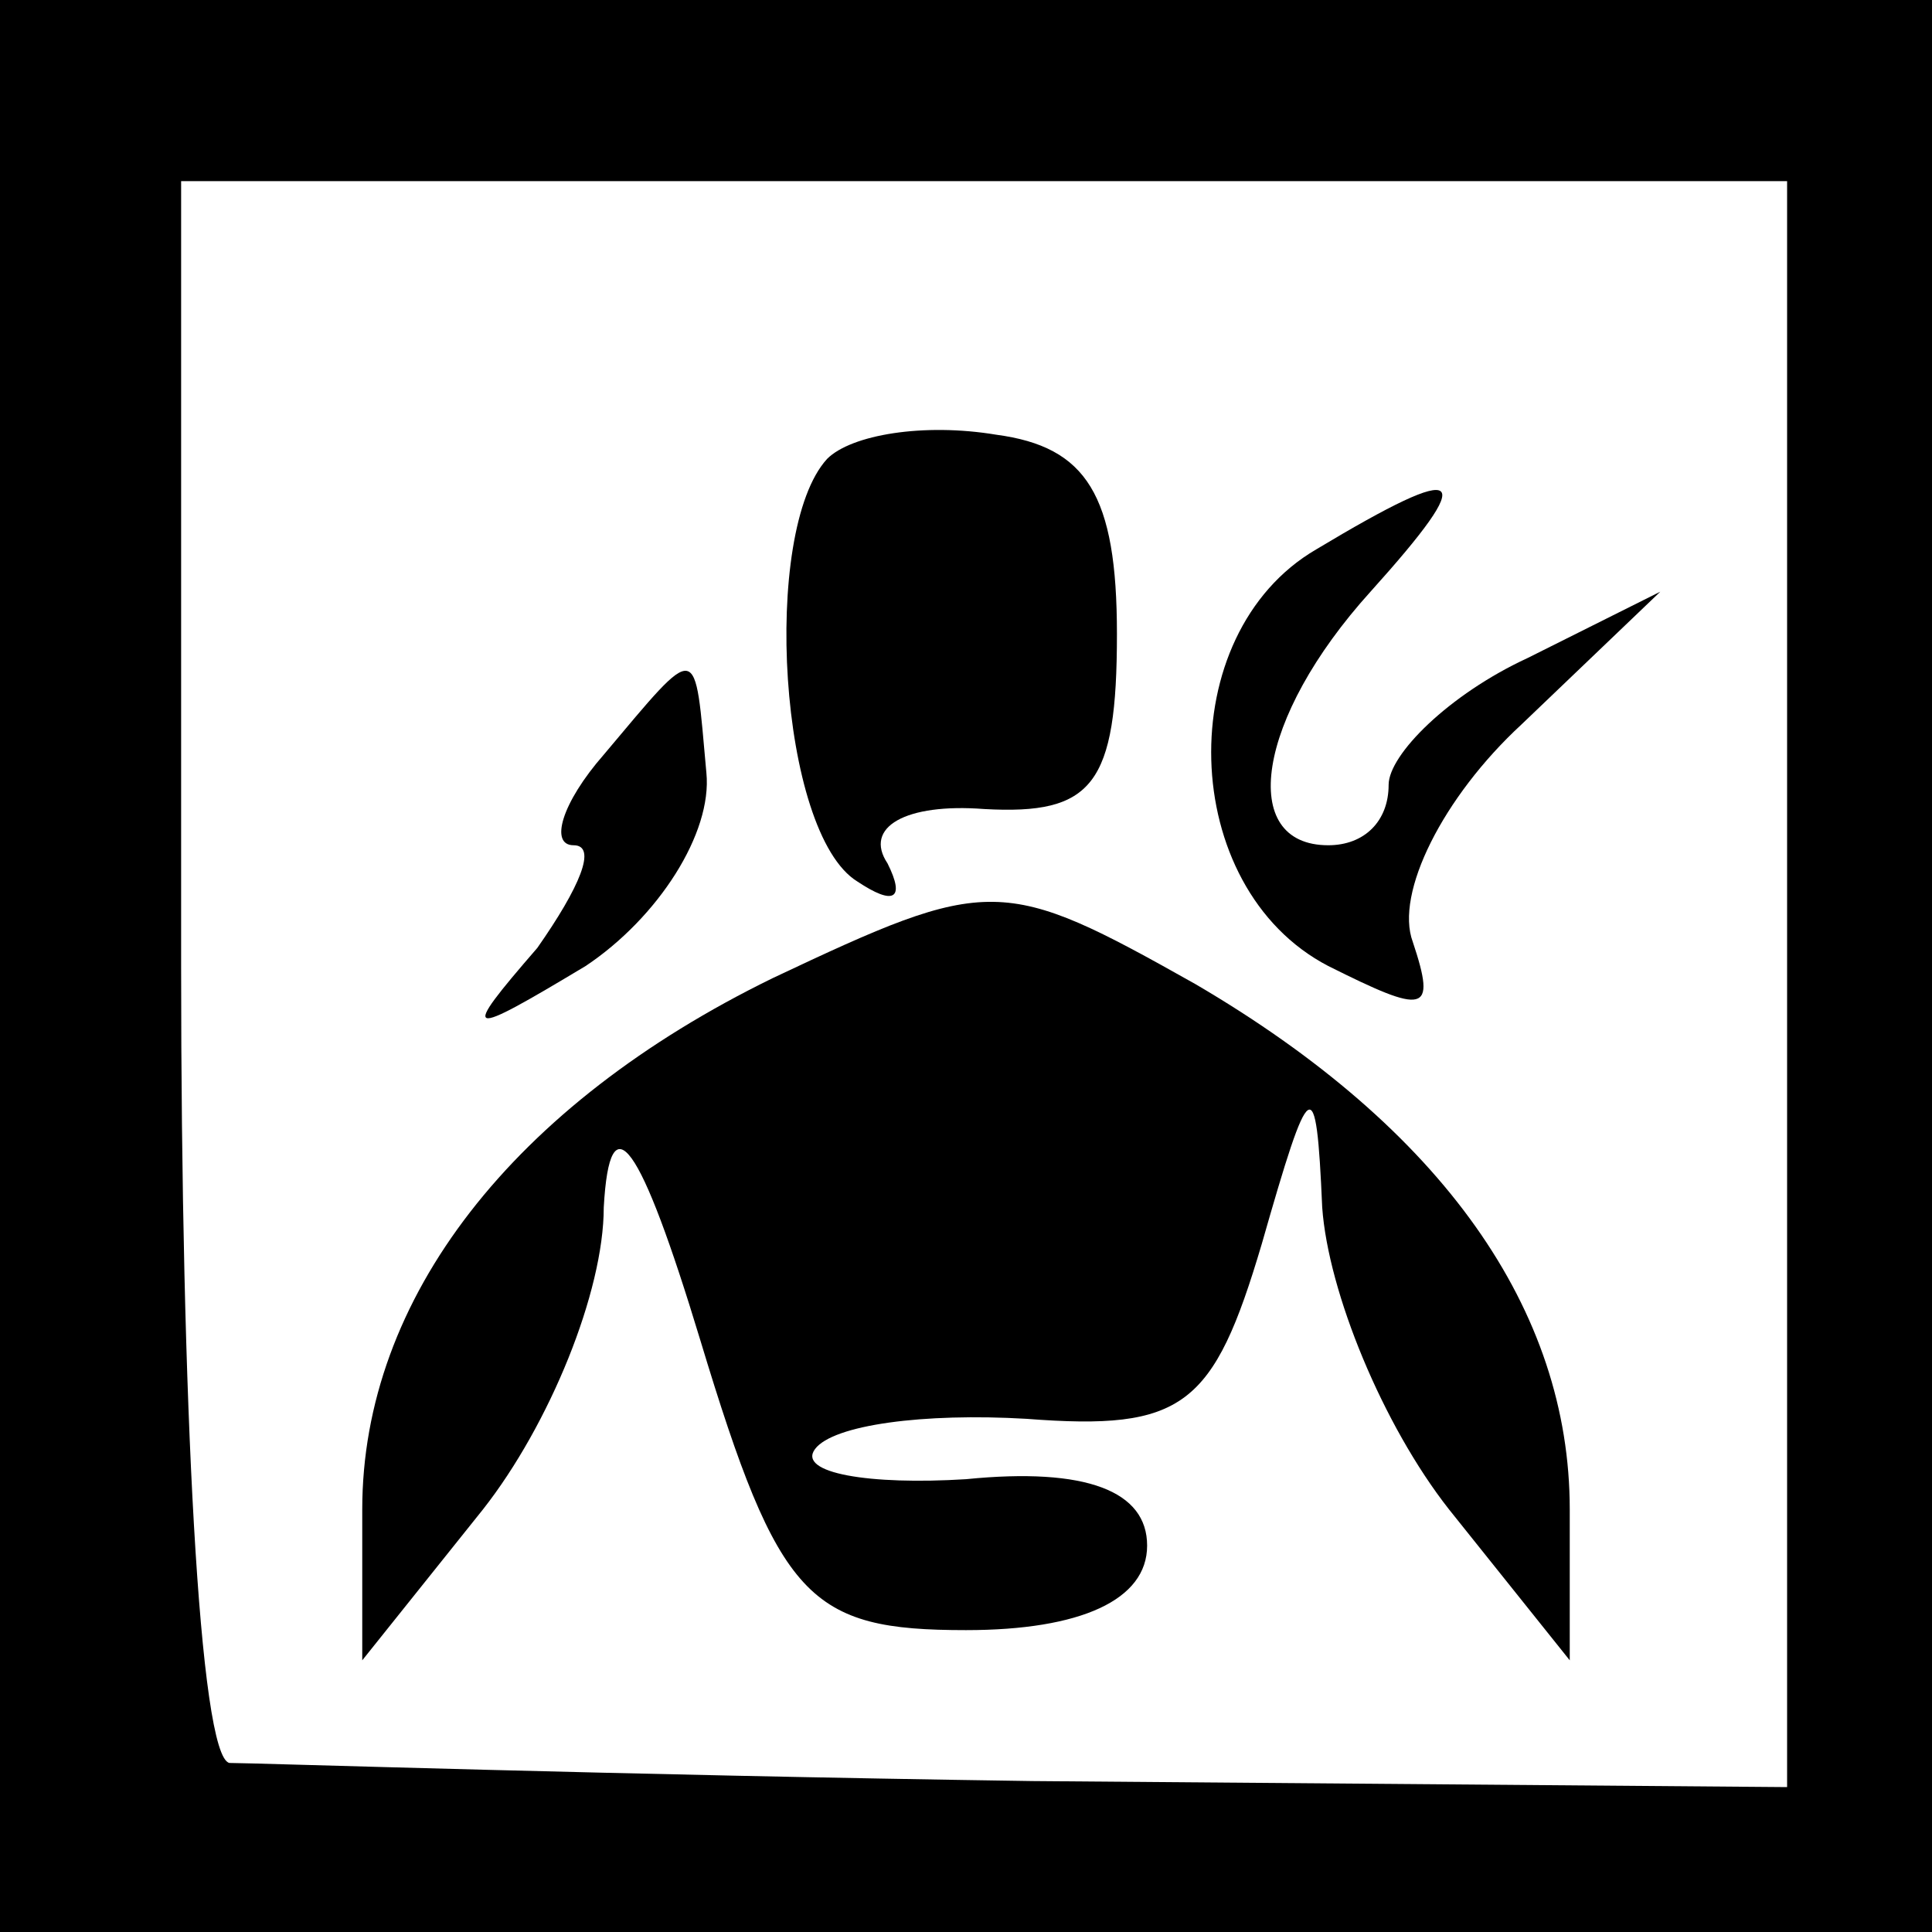 <?xml version="1.0" standalone="no"?>
<!DOCTYPE svg PUBLIC "-//W3C//DTD SVG 20010904//EN"
 "http://www.w3.org/TR/2001/REC-SVG-20010904/DTD/svg10.dtd">
<svg version="1.0" xmlns="http://www.w3.org/2000/svg"
 width="32pt" height="32pt" viewBox="0 0 32 32"
 preserveAspectRatio="xMidYMid meet">
<rect x="0" y="0" width="32" height="32" fill="#808080" stroke="none"/>
<g transform="translate(0,32) scale(0.1,-0.1)"
fill="#000000" stroke="none">
<path fill="#000000" stroke="none" d="M0 160 l0 -160 160 0 160 0 0 160 0
160 -160 0 -160 0 0 -160z"/>
<path fill="#ffffff" stroke="none" d="M296 157 l0 -133 -125 1 c-69 1 -129 3
-133 3 -5 1 -8 60 -8 132 l0 130 133 0 133 0 0 -133z"/>
<path fill="#000000" stroke="none" d="M137 244 c-11 -12 -8 -62 5 -70 6 -4 8
-3 5 3 -4 6 3 10 16 9 18 -1 22 4 22 29 0 23 -5 31 -20 33 -12 2 -24 0 -28 -4z"/>
<path fill="#000000" stroke="none" d="M218 229 c-24 -14 -23 -56 2 -69 16 -8
18 -8 14 4 -3 8 5 24 18 36 l23 22 -22 -11 c-13 -6 -23 -16 -23 -21 0 -6 -4
-10 -10 -10 -15 0 -12 21 7 42 18 20 16 22 -9 7z"/>
<path fill="#000000" stroke="none" d="M100 195 c-7 -8 -9 -15 -5 -15 4 0 1
-7 -6 -17 -13 -15 -12 -15 8 -3 12 8 21 22 20 32 -2 22 -1 22 -17 3z"/>
<path fill="#000000" stroke="none" d="M128 158 c-43 -21 -68 -53 -68 -88 l0
-25 20 25 c11 14 20 36 20 50 1 18 6 11 16 -22 13 -43 18 -48 44 -48 19 0 30
5 30 14 0 9 -10 13 -30 11 -16 -1 -28 1 -25 5 3 4 18 6 35 5 26 -2 31 2 39 29
8 28 9 29 10 6 1 -14 10 -36 21 -50 l20 -25 0 25 c0 33 -21 63 -62 87 -32 18
-34 18 -70 1z"/>
</g>
</svg>
